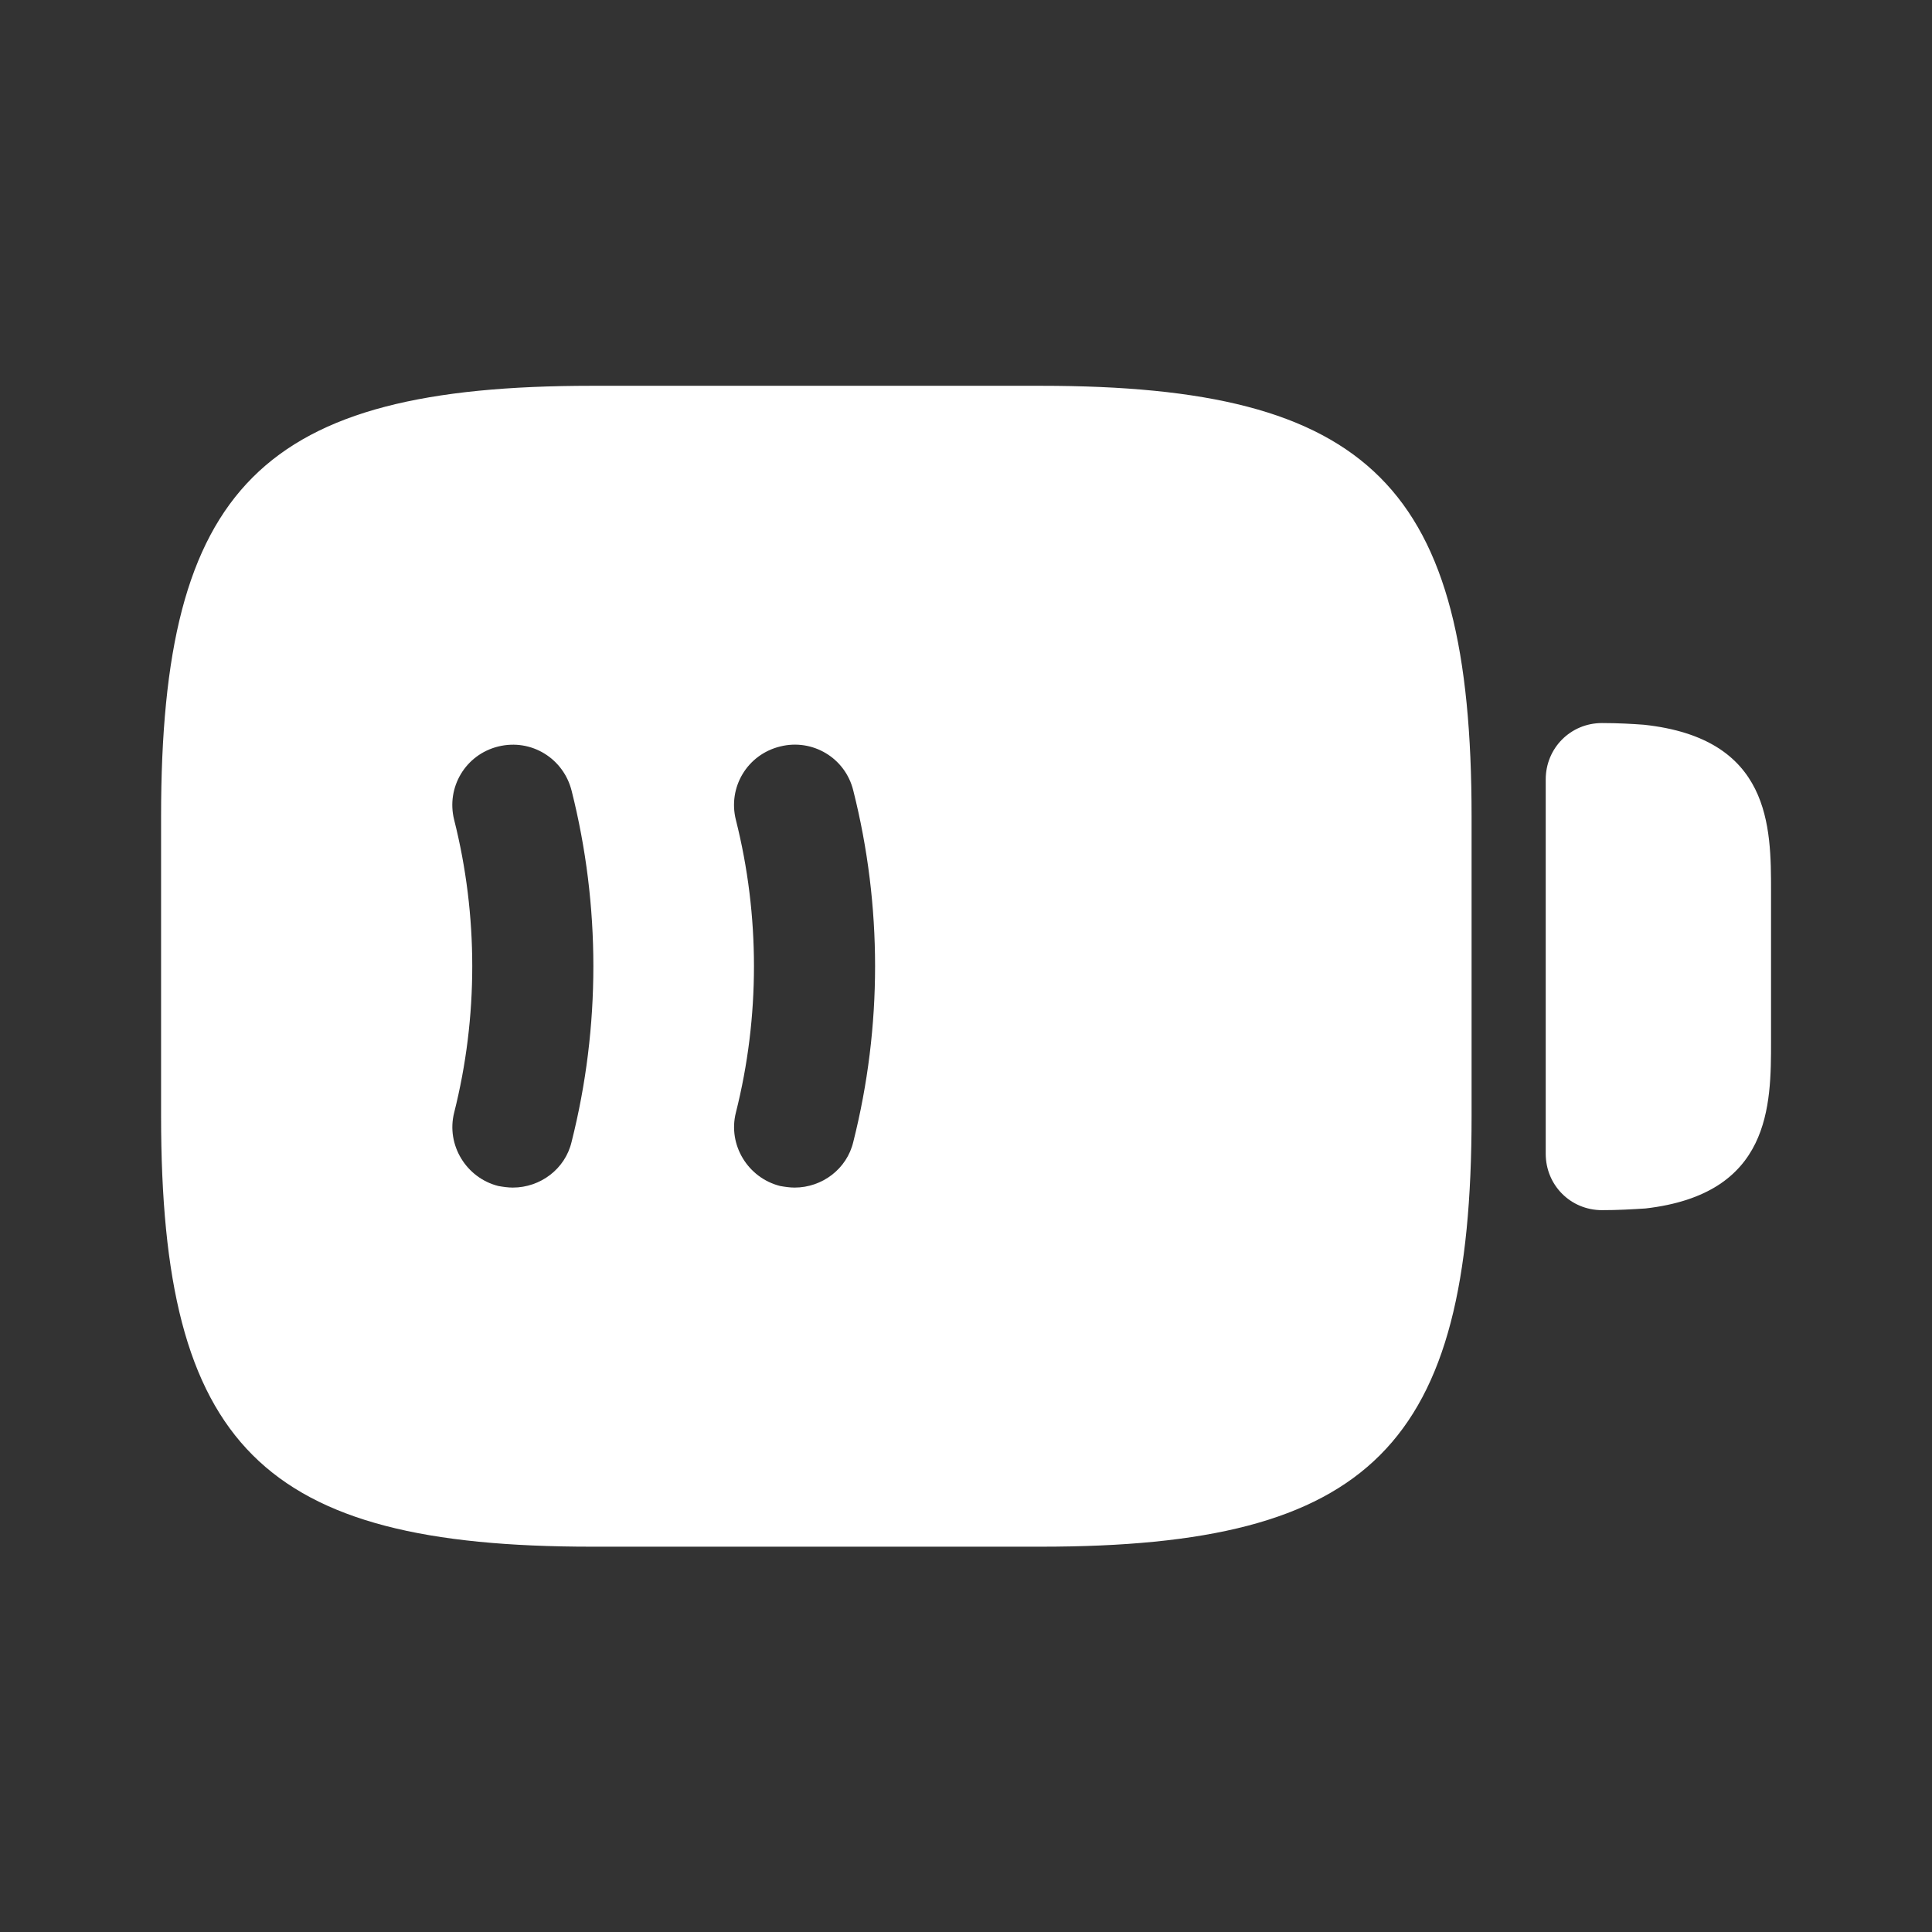 <svg width="16" height="16" viewBox="0 0 16 16" fill="none" xmlns="http://www.w3.org/2000/svg">
<rect x="0" y="0" width="16" height="16" fill="#333333" stroke="none"/>
<path d="M13.614 6.002C13.521 5.995 13.401 5.988 13.267 5.988C13.007 5.988 12.801 6.195 12.801 6.455V9.555C12.801 9.815 13.007 10.022 13.267 10.022C13.401 10.022 13.514 10.015 13.627 10.008C14.667 9.888 14.667 9.155 14.667 8.622V7.382C14.667 6.848 14.667 6.115 13.614 6.002Z" fill="white"/>
<path d="M8.621 3.195H4.901C2.167 3.195 1.334 4.029 1.334 6.762V9.242C1.334 11.975 2.167 12.809 4.901 12.809H8.621C11.354 12.809 12.187 11.975 12.187 9.242V6.762C12.187 4.029 11.354 3.195 8.621 3.195ZM4.734 9.455C4.681 9.682 4.474 9.835 4.247 9.835C4.207 9.835 4.167 9.829 4.127 9.822C3.861 9.755 3.694 9.482 3.761 9.215C3.961 8.422 3.961 7.582 3.761 6.789C3.694 6.522 3.854 6.249 4.127 6.182C4.401 6.115 4.667 6.282 4.734 6.549C4.974 7.502 4.974 8.502 4.734 9.455ZM7.067 9.455C7.014 9.682 6.807 9.835 6.581 9.835C6.541 9.835 6.501 9.829 6.461 9.822C6.194 9.755 6.027 9.482 6.094 9.215C6.294 8.422 6.294 7.582 6.094 6.789C6.027 6.522 6.187 6.249 6.461 6.182C6.727 6.115 7.001 6.275 7.067 6.549C7.307 7.502 7.307 8.502 7.067 9.455Z" fill="white"/>
</svg>

